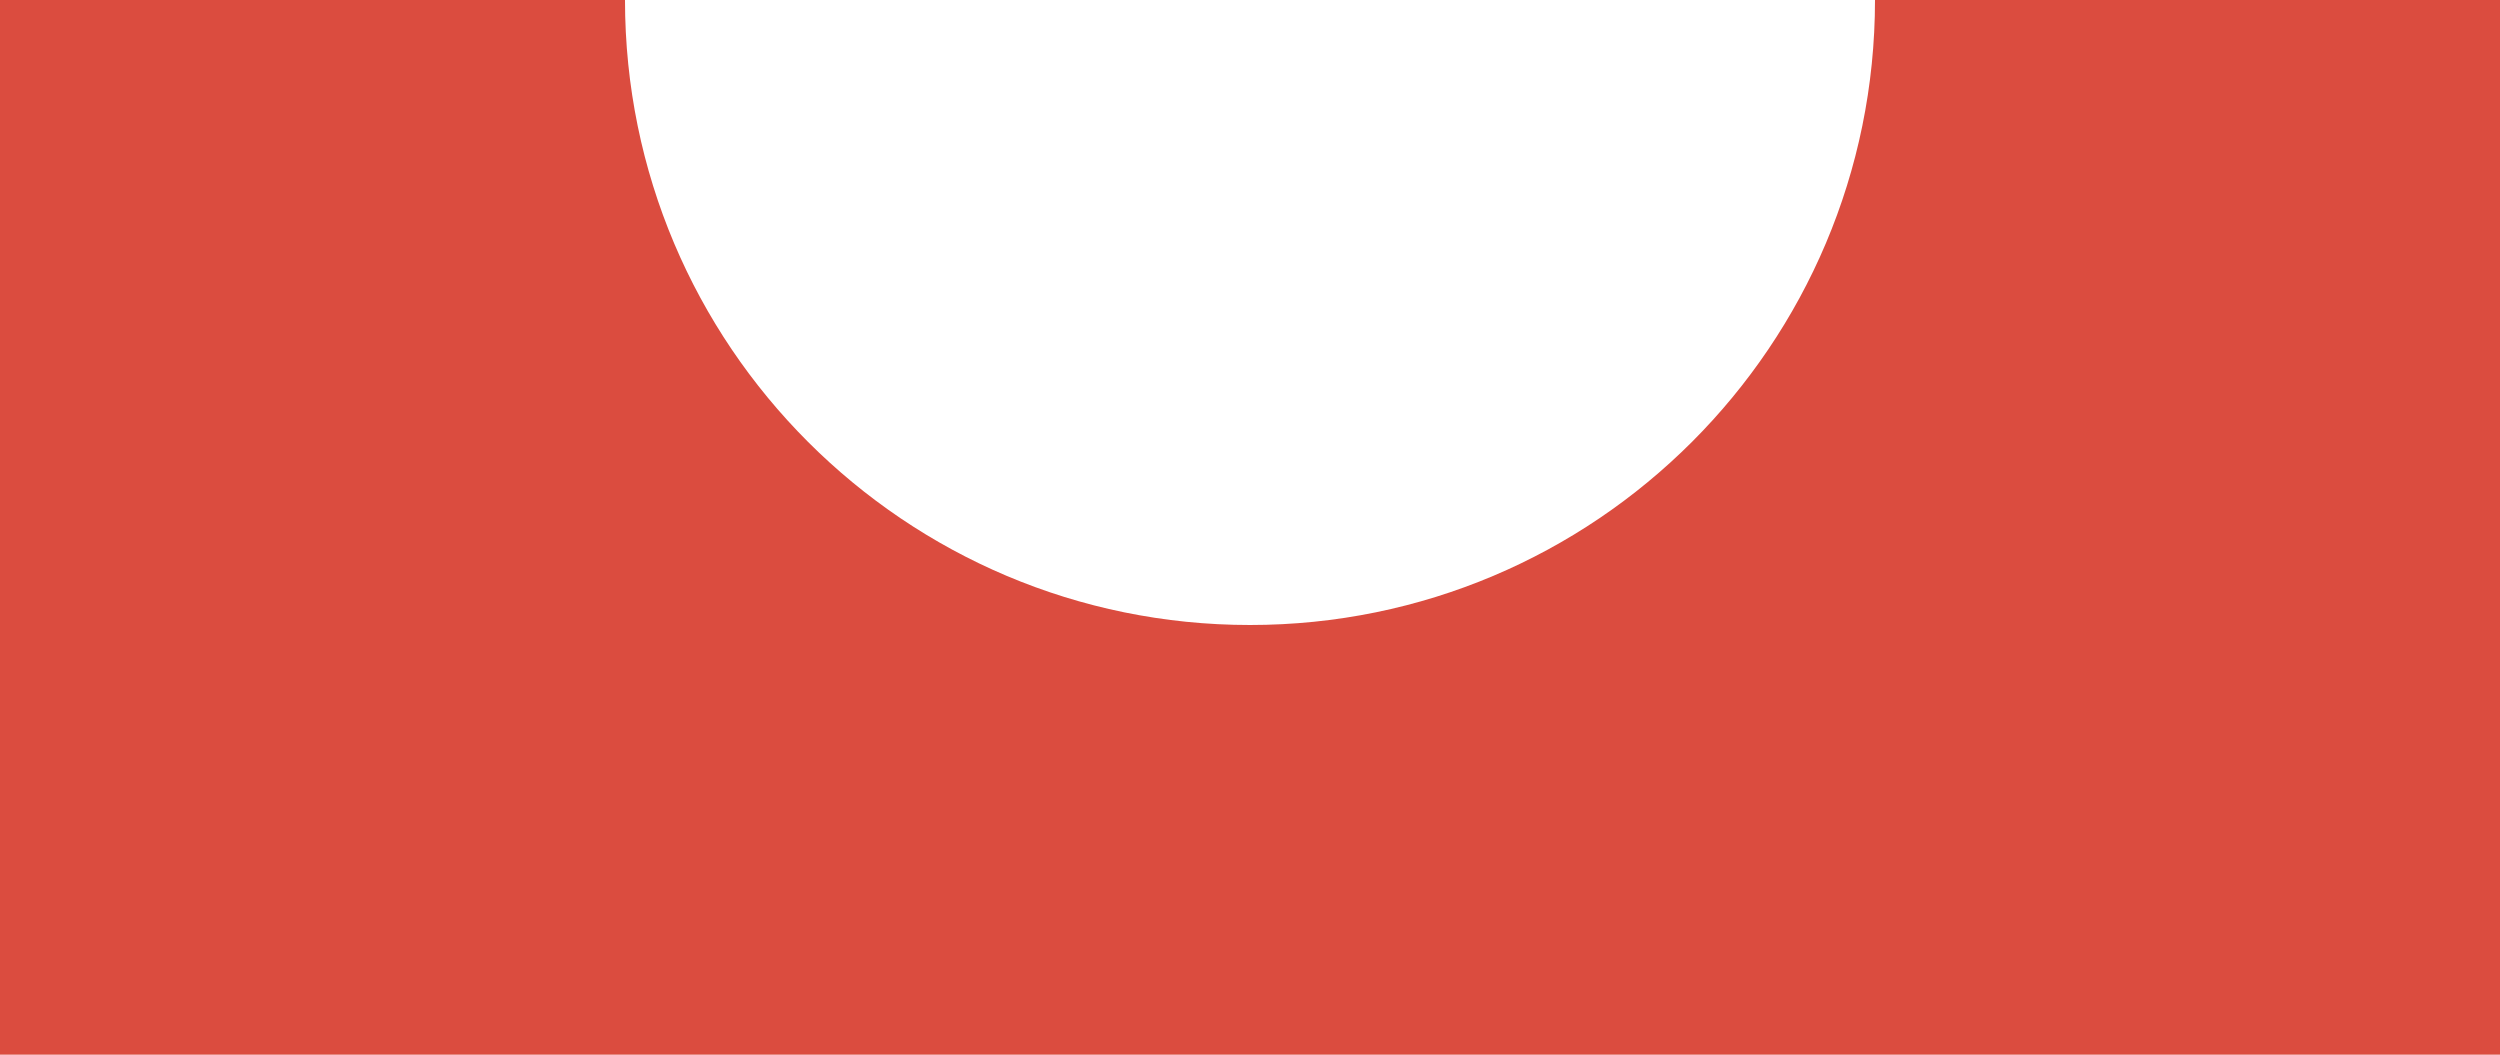 <svg cache-id="222b591a441b4737855f89b5ea2385e7" id="ecuoAvCwjyM1" xmlns="http://www.w3.org/2000/svg" xmlns:xlink="http://www.w3.org/1999/xlink" viewBox="0 0 128 54" shape-rendering="geometricPrecision" text-rendering="geometricPrecision"><path d="M0,54L0,0h32c0,17.673,14.327,32,32,32s32-14.327,32-32h32v54L0,54Z" fill="#db4c3f" stroke-width="0"/></svg>